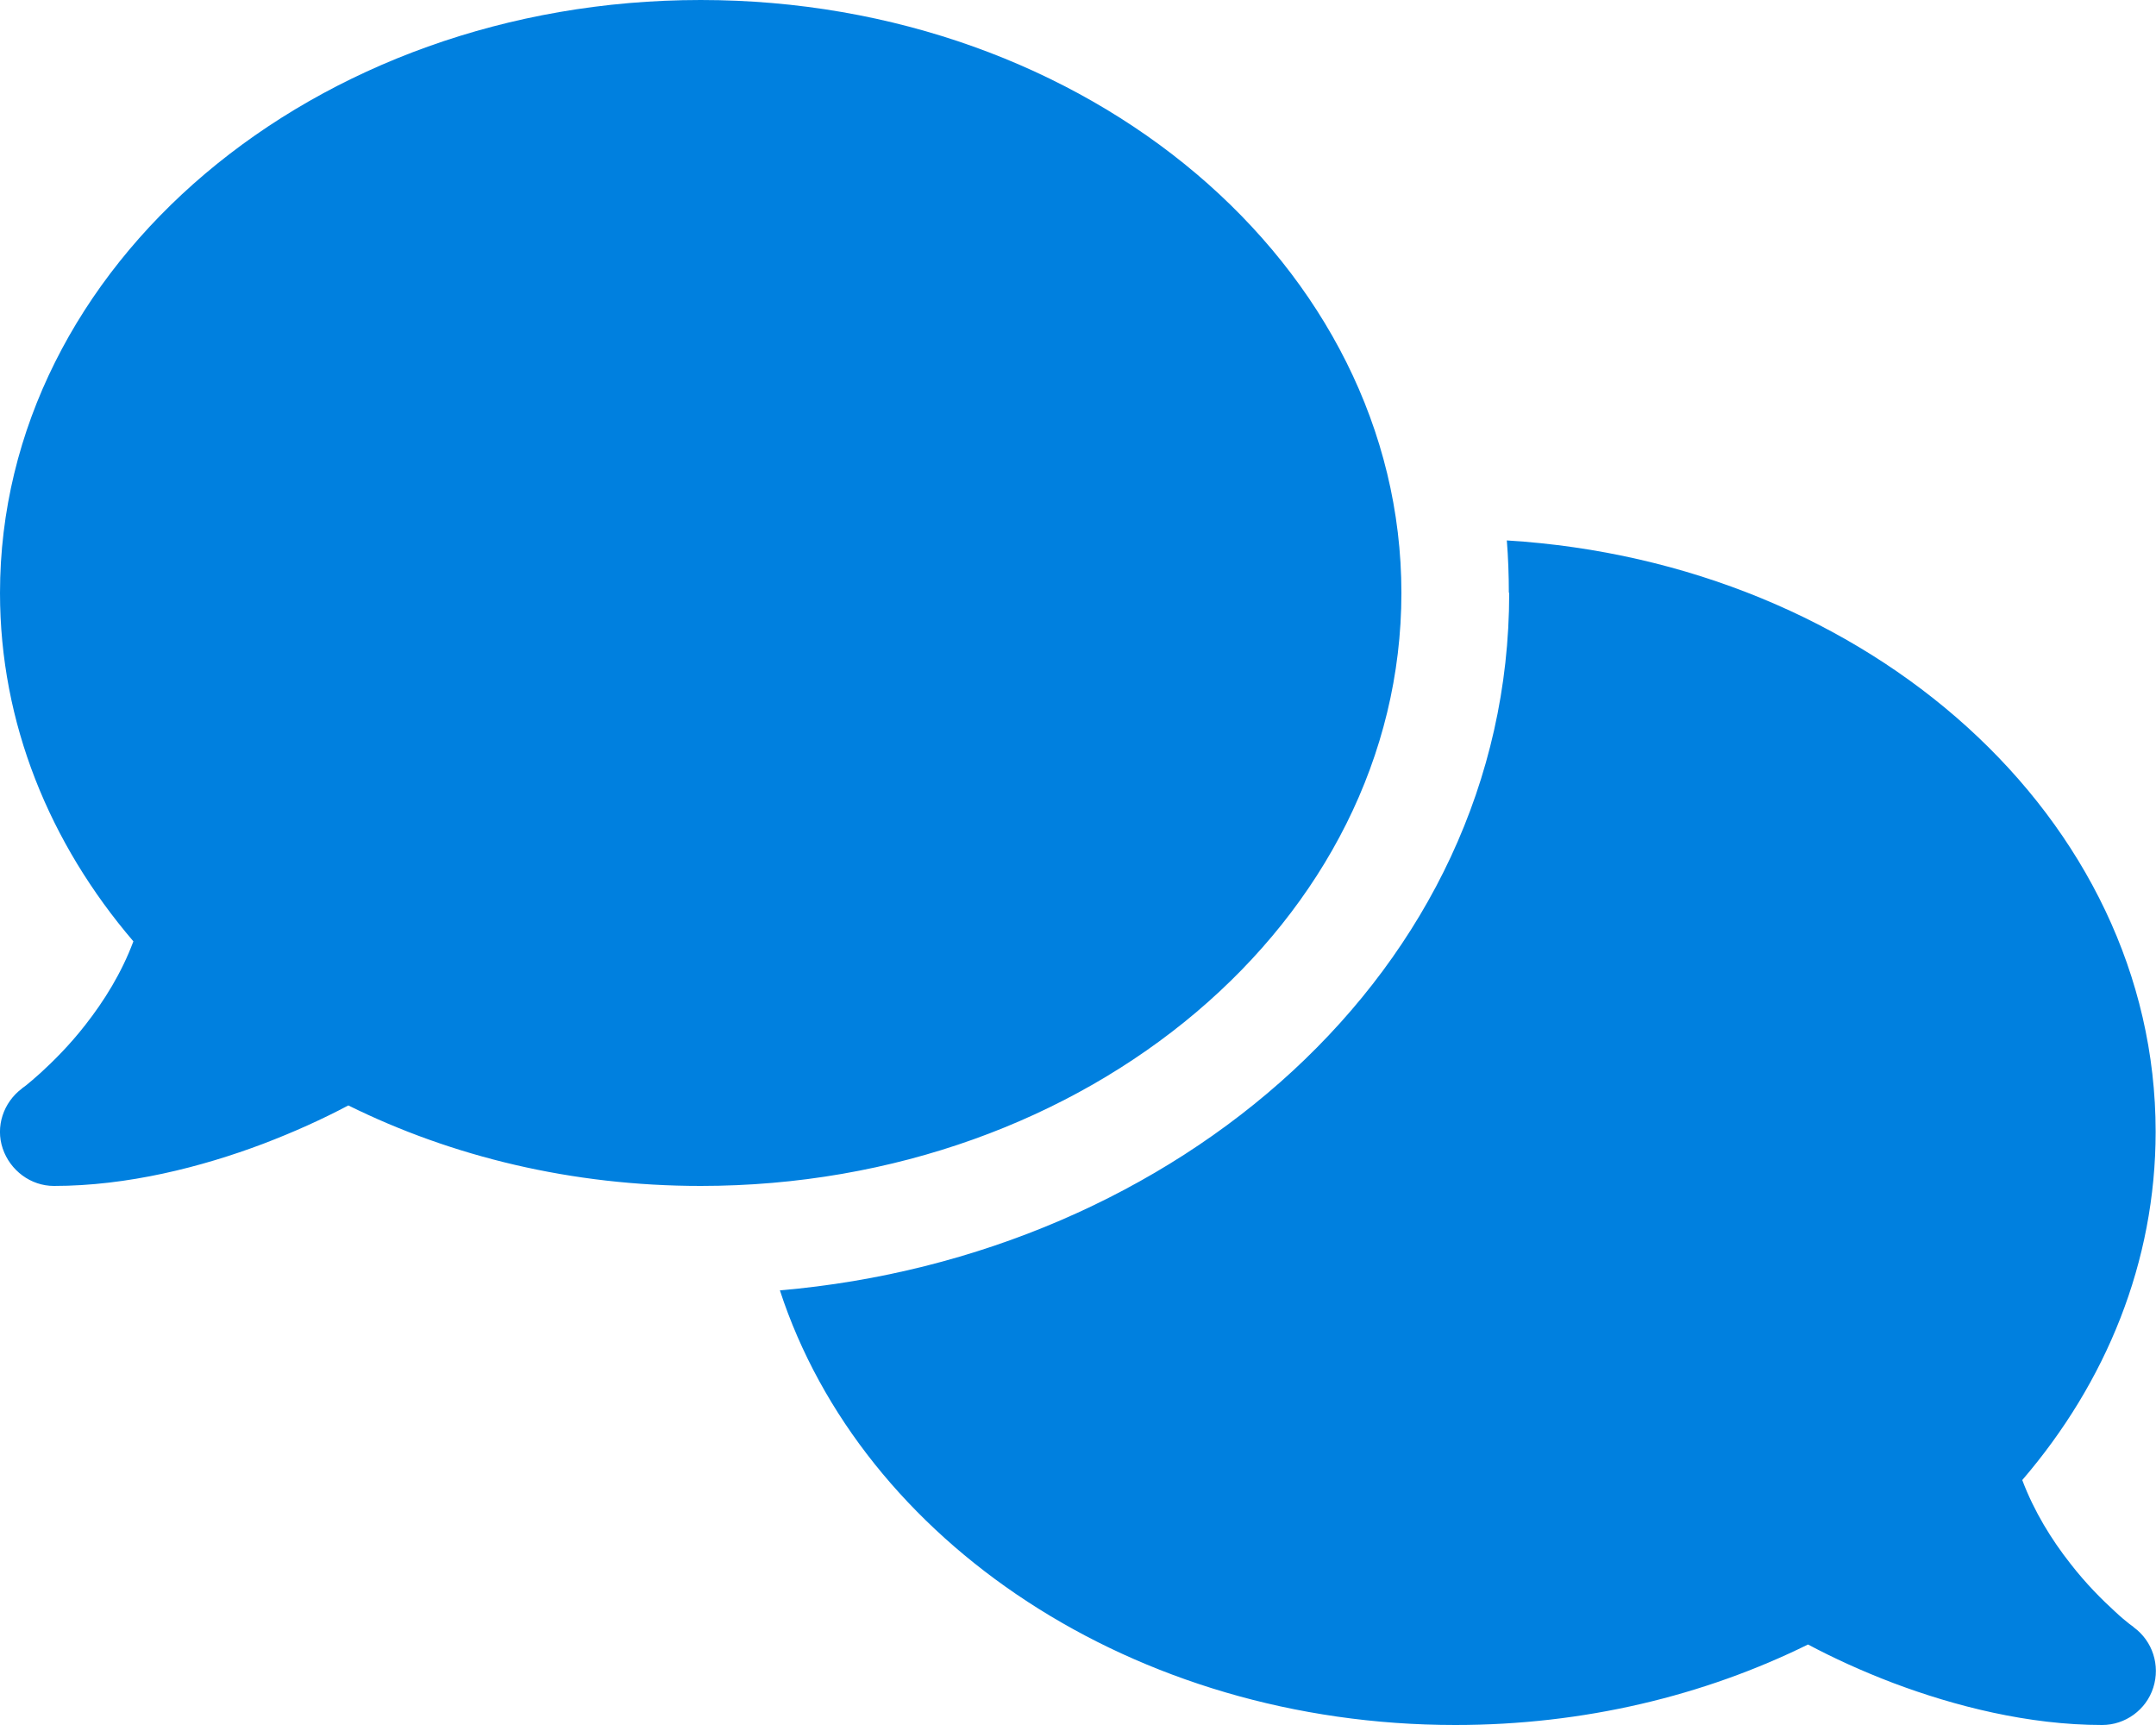<!-- Multichannel Communication Icon -->
<svg width="30" height="24" viewBox="0 0 30 24" fill="none" xmlns="http://www.w3.org/2000/svg">
<path d="M9.75 16.5C15.136 16.5 19.5 12.806 19.5 8.25C19.5 3.694 15.136 0 9.75 0C4.364 0 2.47395e-05 3.694 
  2.47395e-05 8.25C2.47395e-05 10.059 0.689 11.733 1.856 13.097C1.692 13.537 1.448 13.927 1.191 14.255C0.966 
  14.545 0.736 14.77 0.567 14.925C0.483 15 0.413 15.061 0.366 15.098C0.342 15.117 0.323 15.131 0.314 
  15.136L0.305 15.145C0.047 15.338 -0.066 15.675 0.038 15.98C0.141 16.284 0.427 16.5 0.75 16.5C1.772 
  16.5 2.803 16.238 3.661 15.914C4.092 15.75 4.495 15.567 4.847 15.38C6.286 16.092 7.959 16.5 9.75 16.5ZM21 8.25C21 
  13.514 16.355 17.48 10.852 17.953C11.991 21.441 15.769 24 20.25 24C22.041 24 23.714 23.592 25.158 22.88C25.509 23.067 
  25.908 23.25 26.339 23.414C27.197 23.738 28.228 24 29.25 24C29.573 24 29.864 23.789 29.962 23.48C30.061 23.17 29.953 
  22.833 29.691 22.641L29.681 22.631C29.672 22.622 29.653 22.613 29.63 22.594C29.583 22.556 29.512 22.5 29.428 
  22.42C29.259 22.266 29.03 22.041 28.805 21.75C28.547 21.422 28.303 21.028 28.139 20.592C29.306 19.233 29.995 
  17.559 29.995 15.745C29.995 11.395 26.016 7.828 20.967 7.519C20.986 7.758 20.995 8.002 20.995 8.245L21 8.25Z" 
  fill="#0080DF"/>
</svg>
